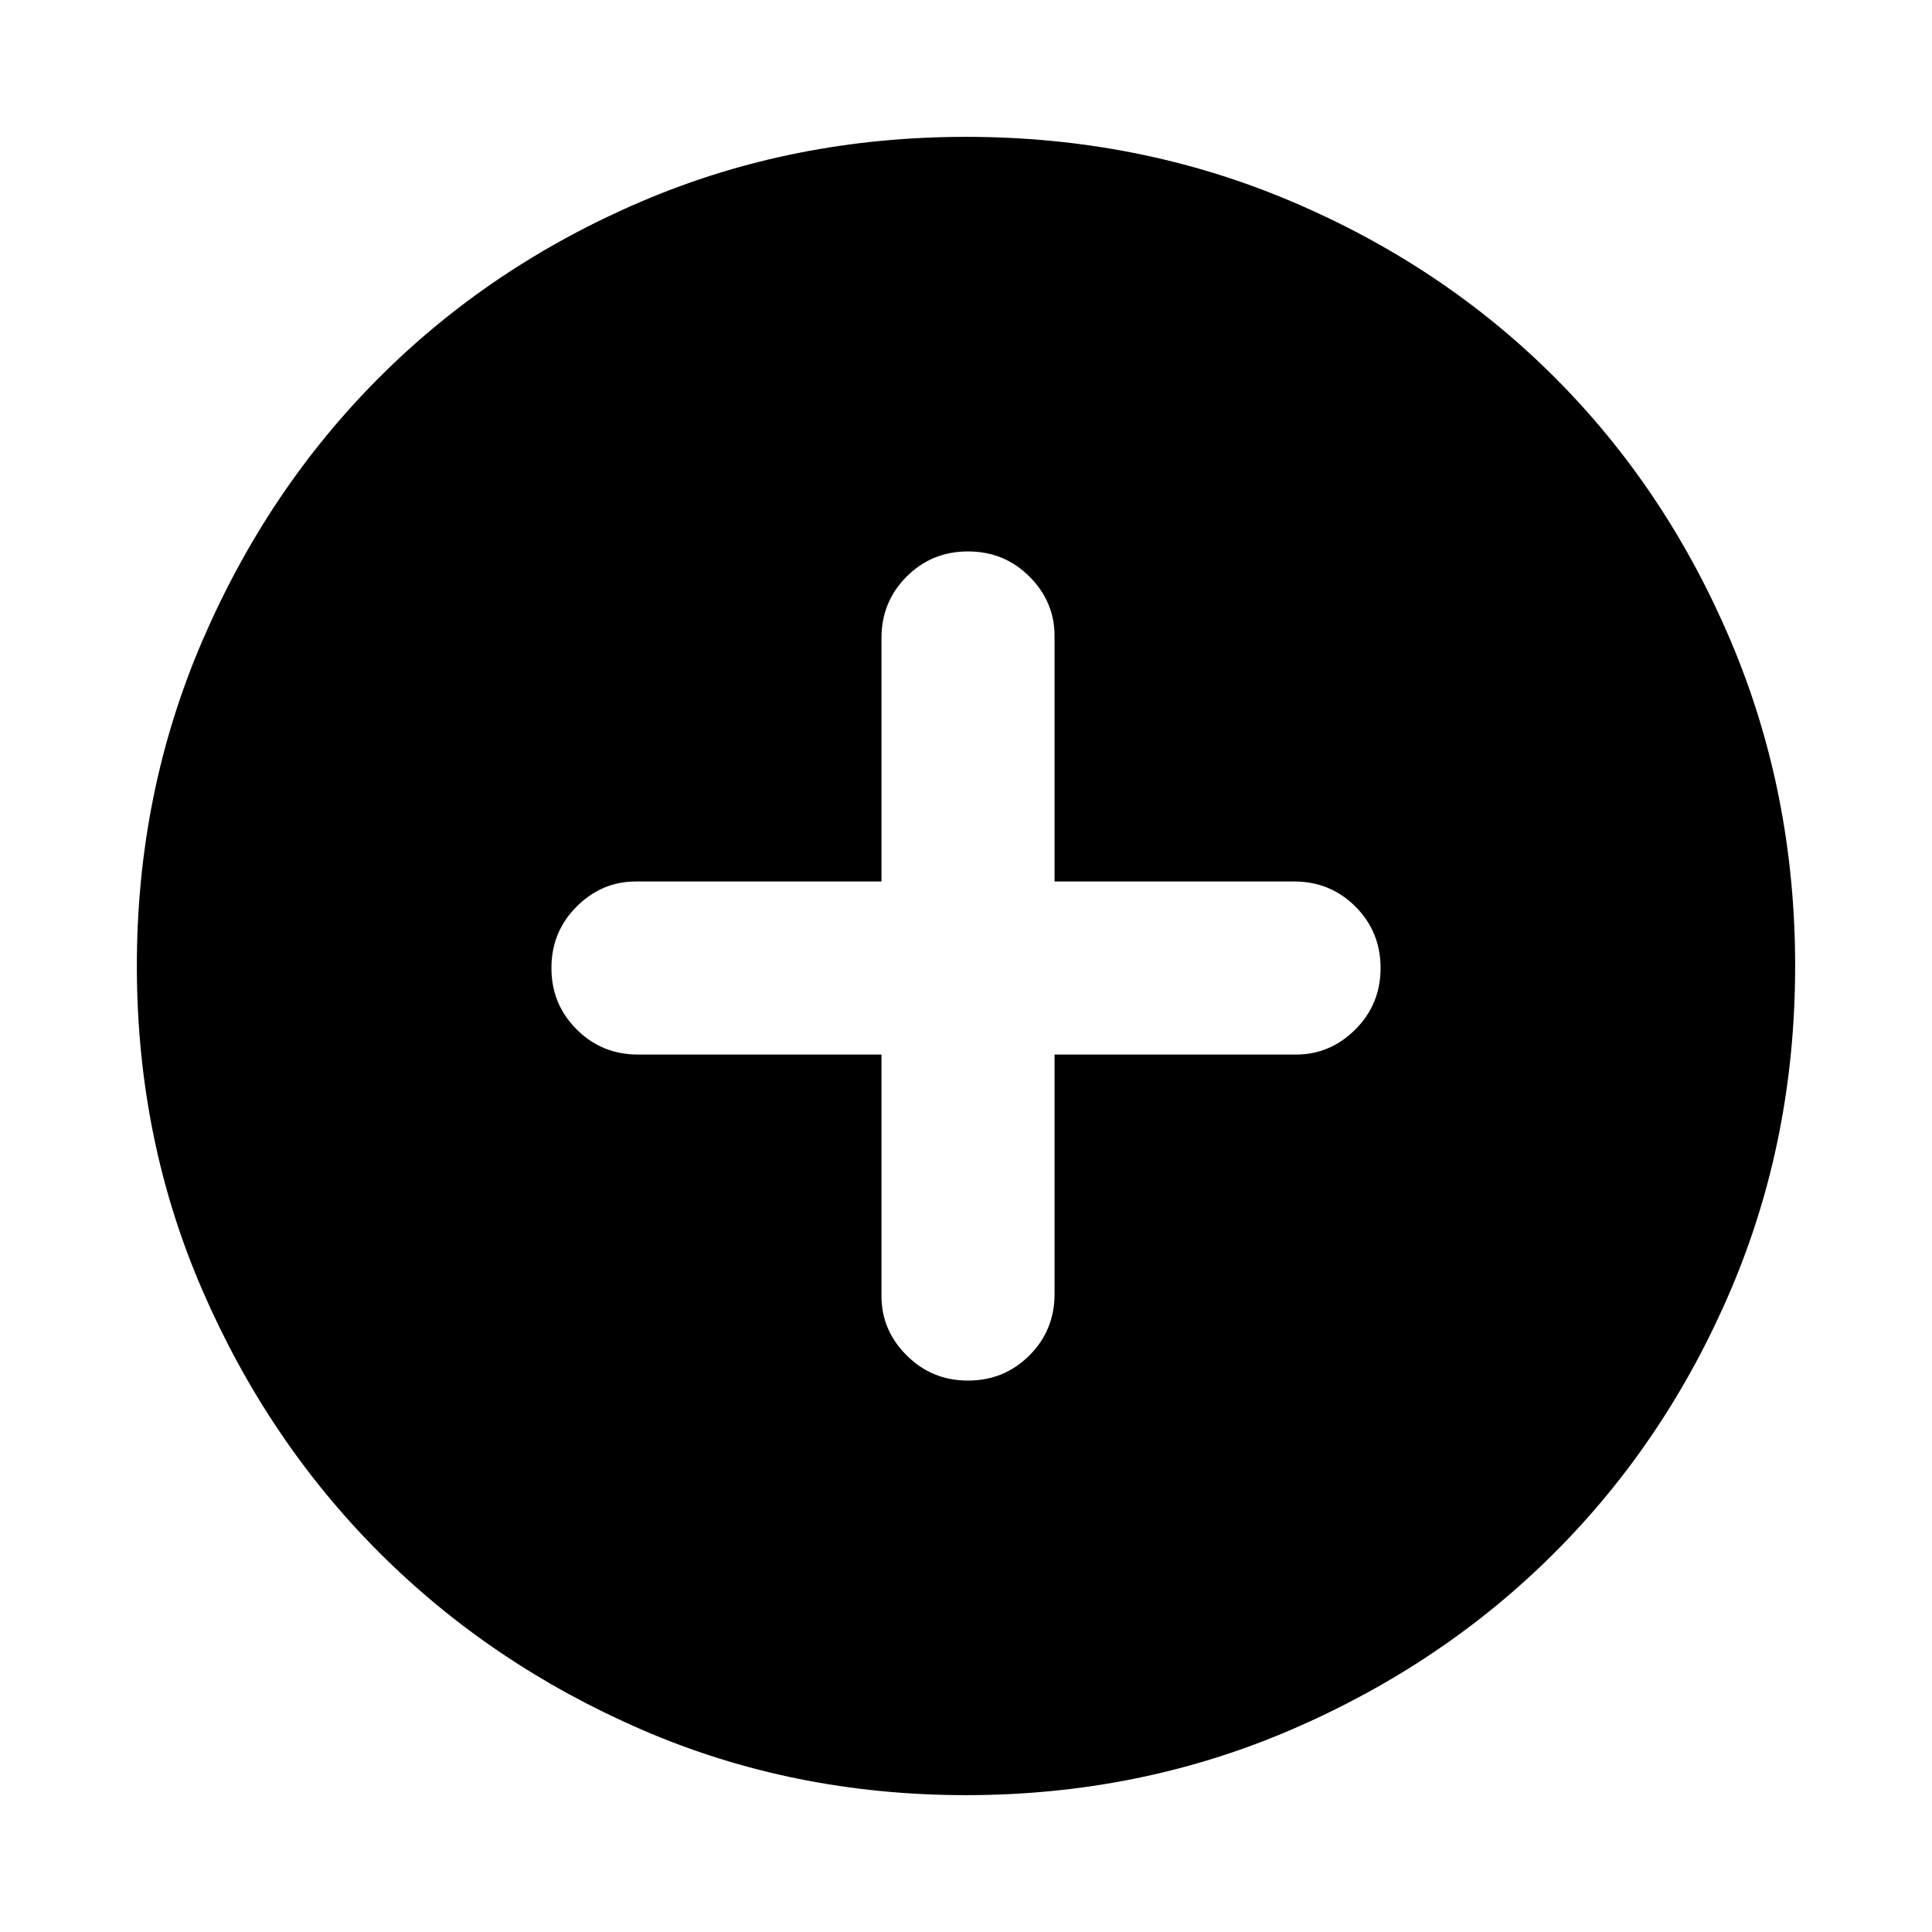<svg xmlns="http://www.w3.org/2000/svg" height="24" width="24"><path d="M12.025 17.15q.45 0 .763-.313.312-.312.312-.762V13.1h3q.425 0 .738-.313.312-.312.312-.762t-.312-.763q-.313-.312-.763-.312H13.1V7.9q0-.425-.312-.738-.313-.312-.763-.312t-.762.312q-.313.313-.313.763v3.025H7.9q-.425 0-.737.312-.313.313-.313.763t.313.762q.312.313.762.313h3.025v3q0 .425.313.737.312.313.762.313ZM12 22.3q-2.15 0-4.025-.812-1.875-.813-3.262-2.2-1.388-1.388-2.2-3.263Q1.7 14.15 1.7 12q0-2.15.813-4.038.812-1.887 2.2-3.275Q6.1 3.3 7.975 2.5 9.85 1.7 12 1.7q2.15 0 4.038.8 1.887.8 3.274 2.187Q20.7 6.075 21.5 7.962q.8 1.888.8 4.038 0 2.15-.8 4.025-.8 1.875-2.188 3.263-1.387 1.387-3.274 2.2Q14.15 22.3 12 22.3Z"/></svg>